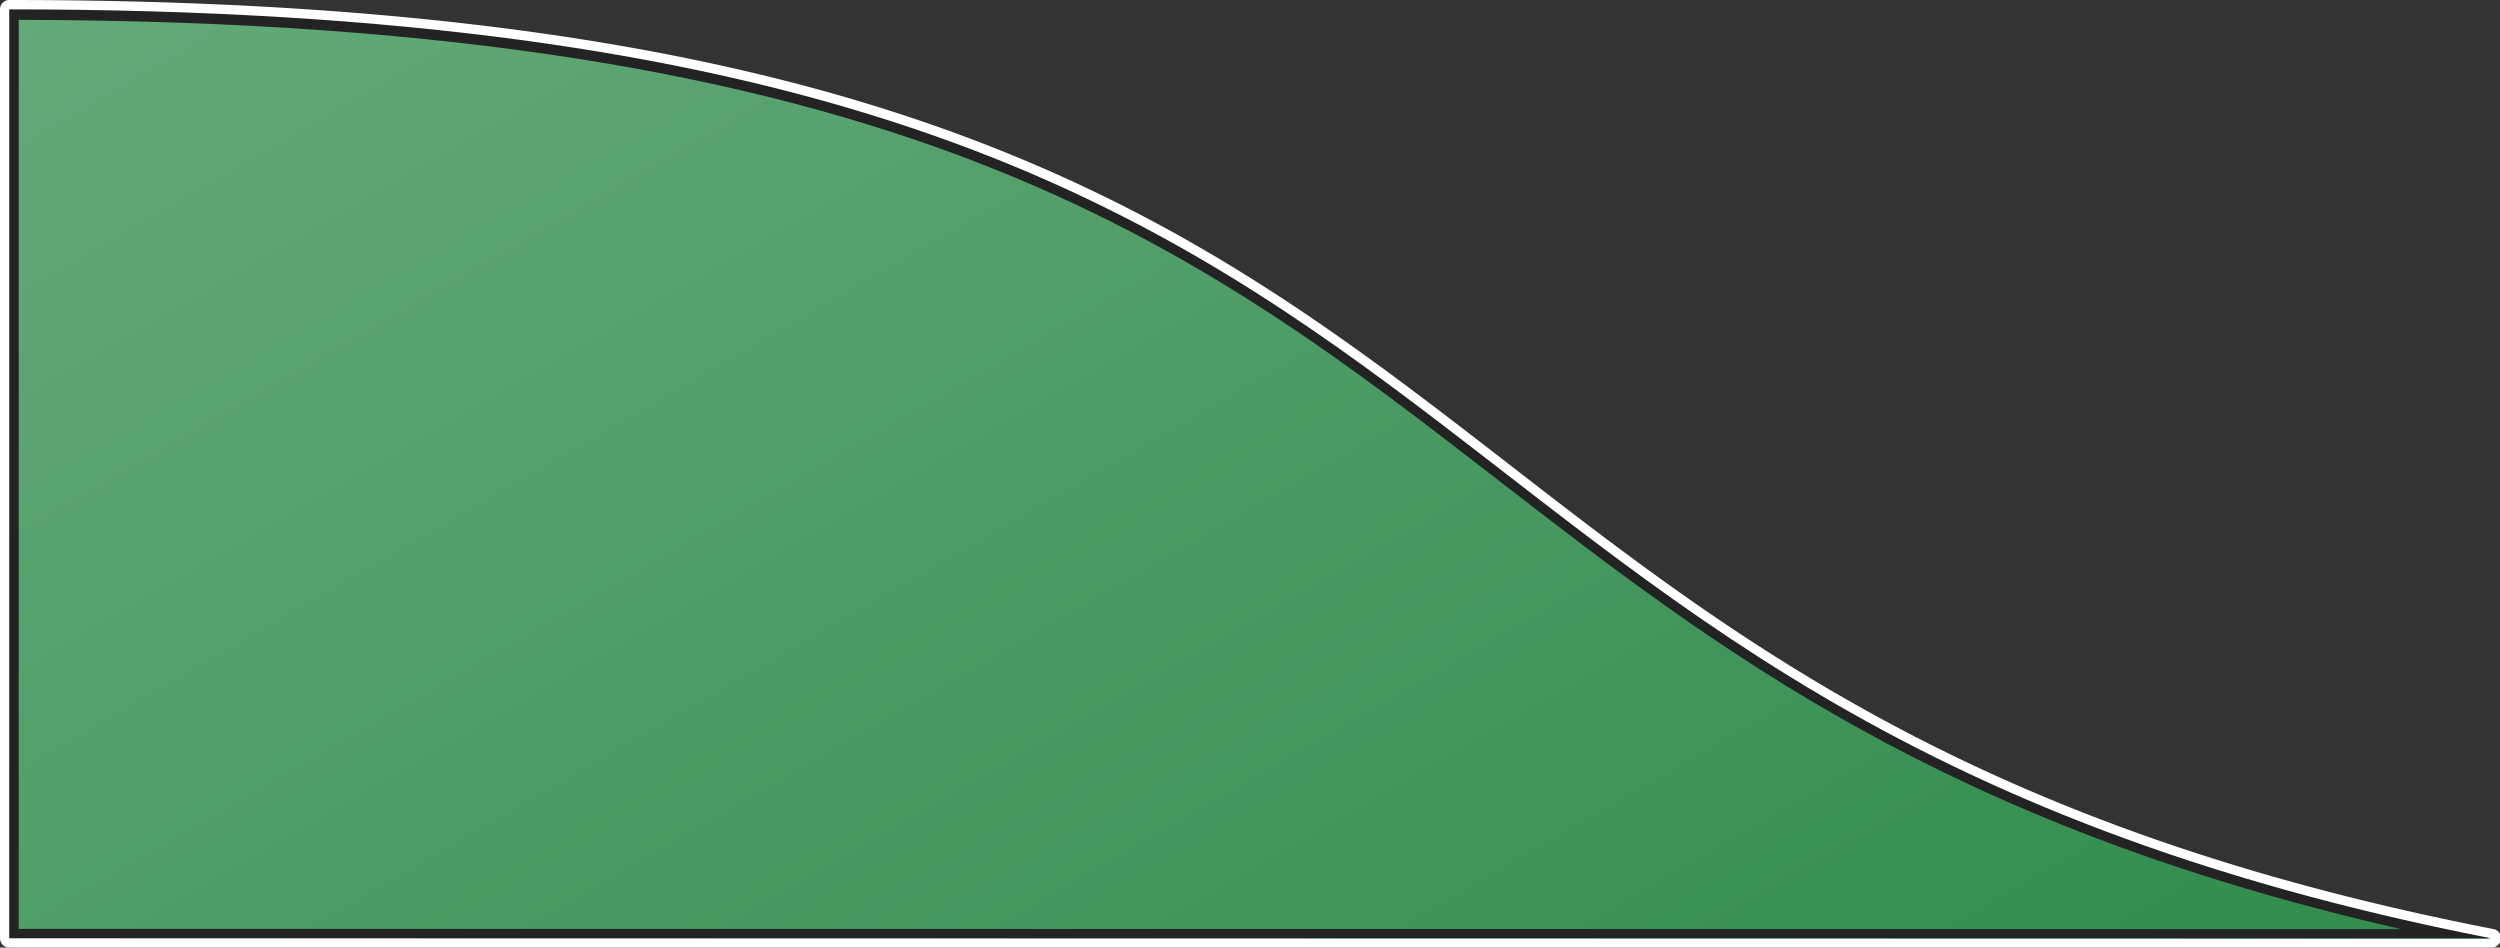 <svg xmlns="http://www.w3.org/2000/svg" xmlns:xlink="http://www.w3.org/1999/xlink" viewBox="0 0 534.21 202.48"><rect x="0" y="0" width="534.21" height="202.48" fill="#333333" stroke="none"/><defs><style>.cls-1{fill:url(#linear-gradient);}.cls-2{fill:#fff;}.cls-3{fill:url(#linear-gradient-2);}.cls-4{fill:#232323;}</style><linearGradient id="linear-gradient" x1="114.38" y1="-64.04" x2="333.88" y2="316.14" gradientUnits="userSpaceOnUse"><stop offset="0" stop-color="#64a979"/><stop offset="1" stop-color="#318c4d"/></linearGradient><linearGradient id="linear-gradient-2" x1="112.66" y1="-60.31" x2="327.56" y2="311.91" xlink:href="#linear-gradient"/></defs><title>hill-left</title><g id="Layer_2" data-name="Layer 2"><g id="Hills"><path class="cls-1" d="M2,201.48a1,1,0,0,1-1-1V2A1,1,0,0,1,2,1c191.94,0,254.19,48.18,320.09,99.19C371.52,138.46,422.64,178,532.4,199.5a1,1,0,0,1-.19,2Z"/><path class="cls-2" d="M2,2.24c336.1,0,274.37,148.31,530.21,198.36L2,200.48V2.48M2,0A2,2,0,0,0,0,2V200.48a2,2,0,0,0,2,2H532.21a2,2,0,0,0,.38-4C423.07,177.09,372,137.6,322.7,99.4,256.66,48.28,194.28,0,2,0Z"/><path class="cls-3" d="M3,3c190.46.17,252.36,48.07,317.86,98.77C369,139,418.73,177.48,522.29,199.48H3Z"/><path class="cls-4" d="M4,4.24c189.36.33,251,47.93,316.25,98.44,46.81,36.23,95.13,73.57,192.84,95.86L4,198.48V4.48M2,2V200.48H532.21C276.37,150.43,338.1,2,2,2Z"/></g></g></svg>
